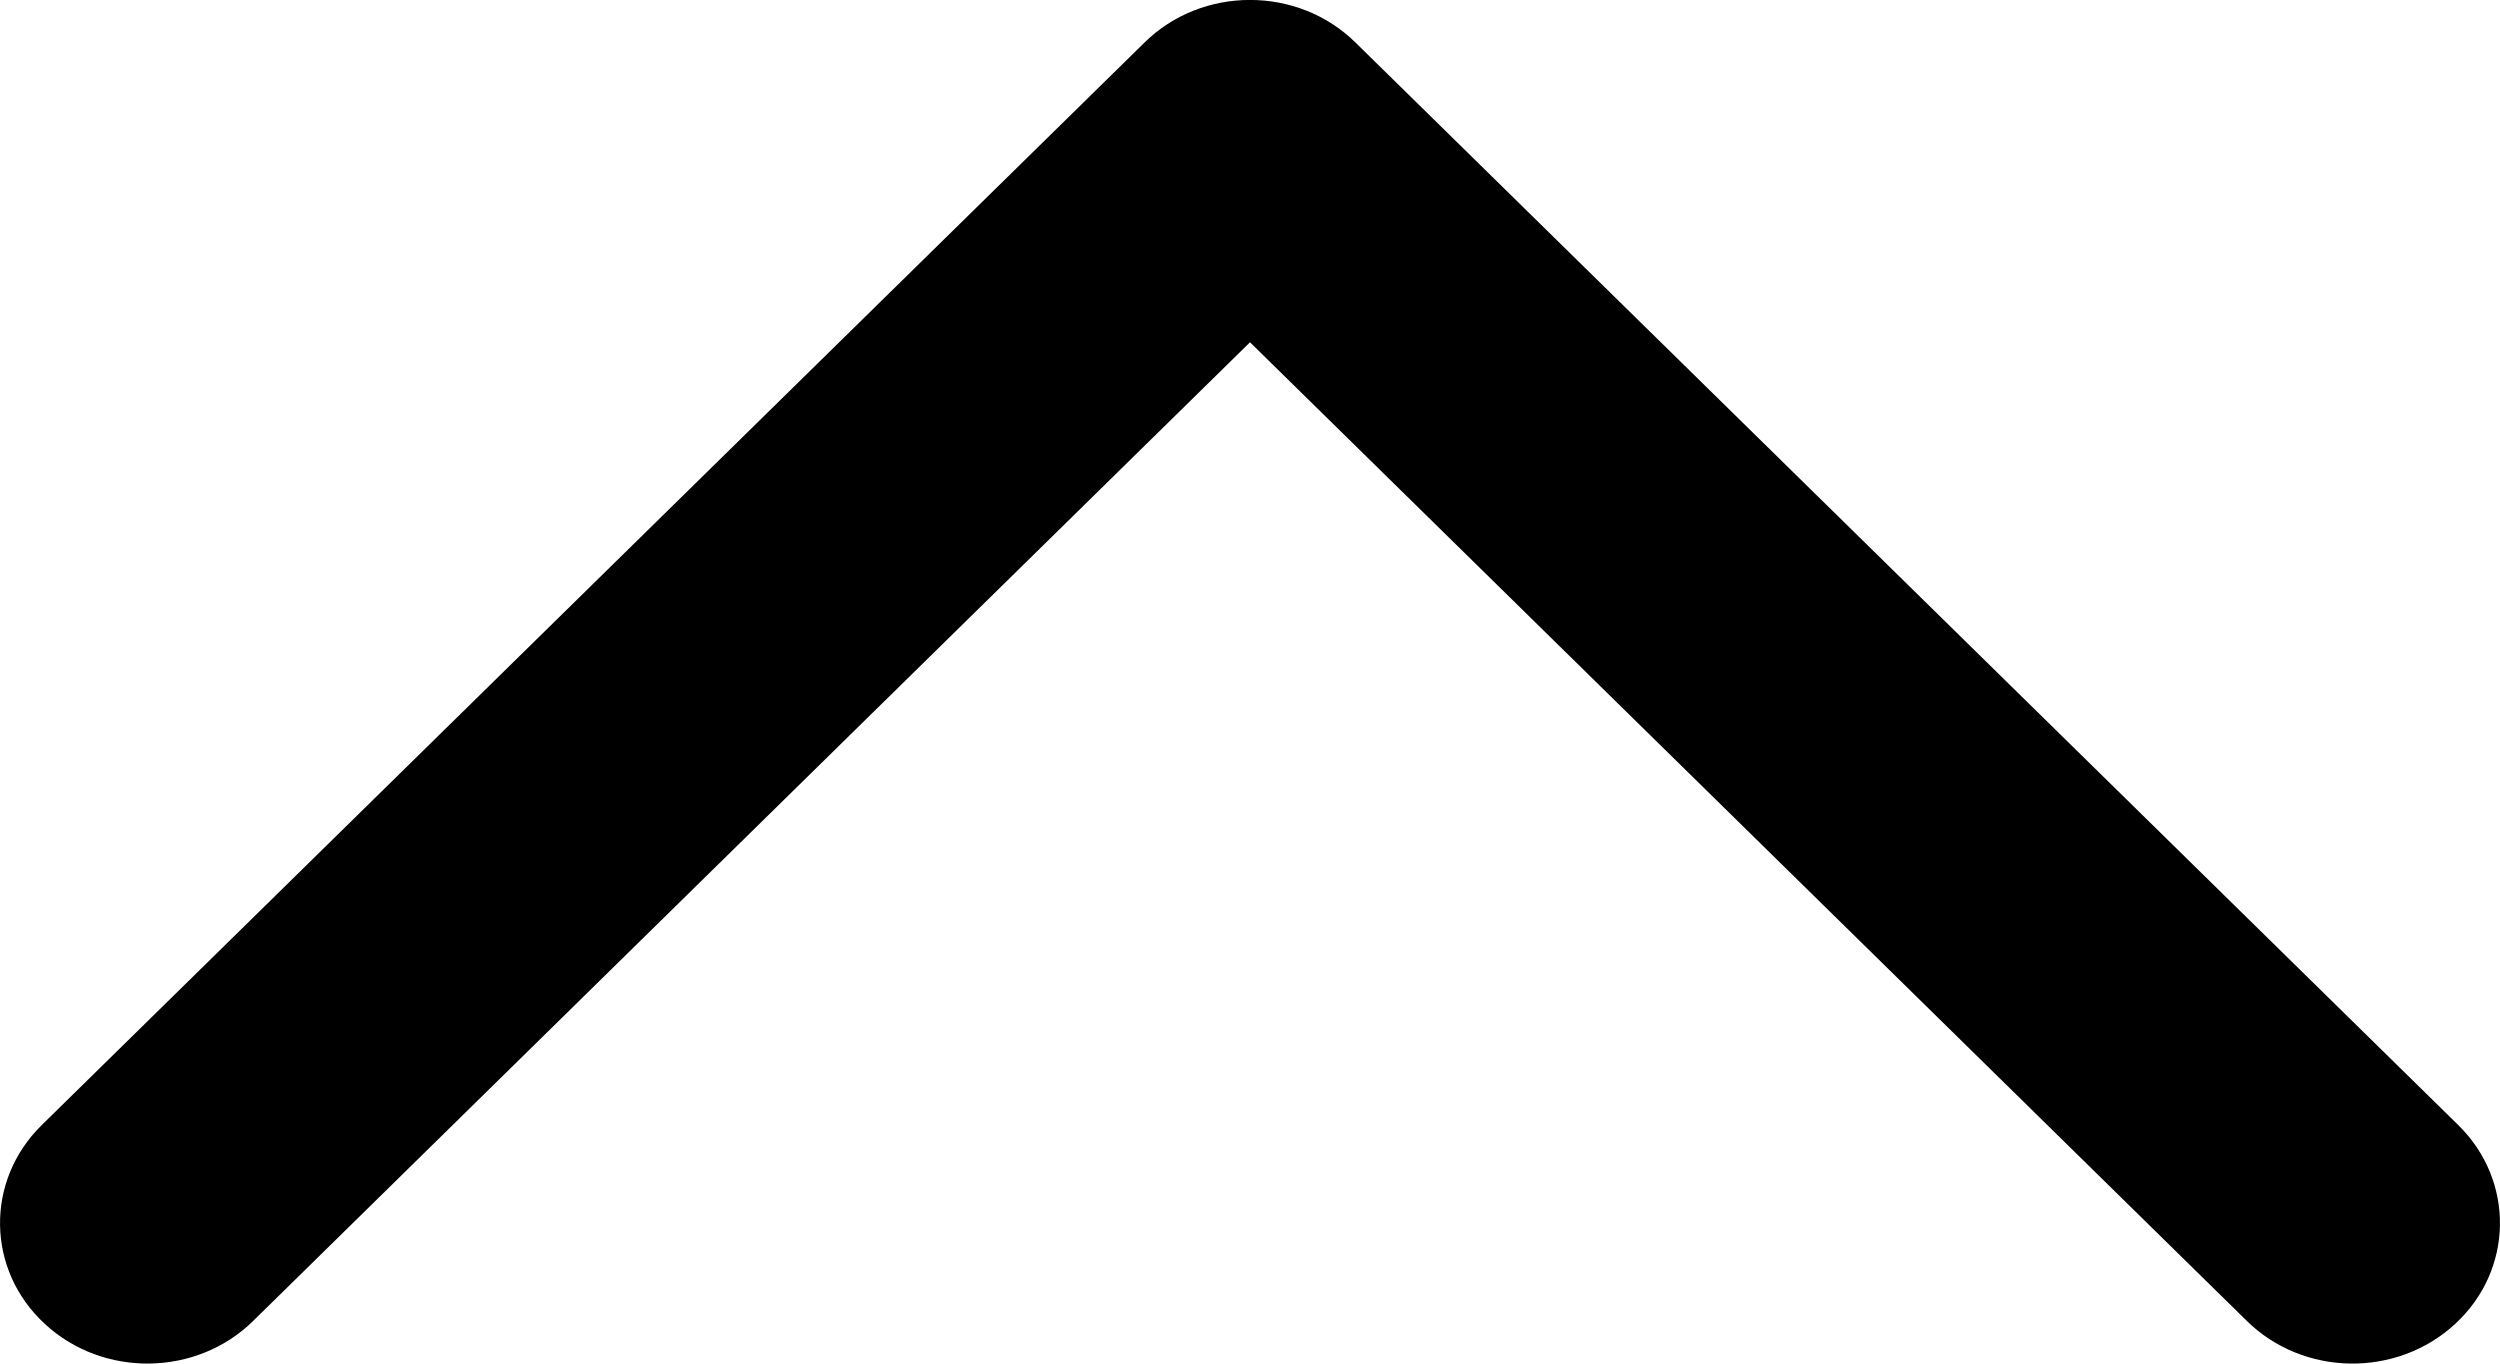 <svg width="11px" height="6px" viewBox="0 0 11 6" version="1.1" xmlns="http://www.w3.org/2000/svg" xmlns:xlink="http://www.w3.org/1999/xlink">
    <g stroke-width="1" fill-rule="evenodd">
        <g transform="translate(-304, -1358)" fill-rule="nonzero">
            <g transform="translate(62, 1262)">
                <g transform="translate(199, 82)">
                    <g transform="translate(43, 14)">
                        <path d="M9.886,0.188 C10.135,-0.057 10.546,-0.063 10.803,0.175 C11.06,0.412 11.066,0.804 10.817,1.049 L5.965,5.812 C5.711,6.063 5.289,6.063 5.035,5.812 L0.183,1.049 C-0.066,0.804 -0.06,0.412 0.197,0.175 C0.454,-0.063 0.865,-0.057 1.114,0.188 L5.5,4.494 L9.886,0.188 Z" id="Path" transform="translate(5.5, 3) scale(1, -1) translate(-5.5, -3) "></path>
                    </g>
                </g>
            </g>
        </g>
    </g>
</svg>